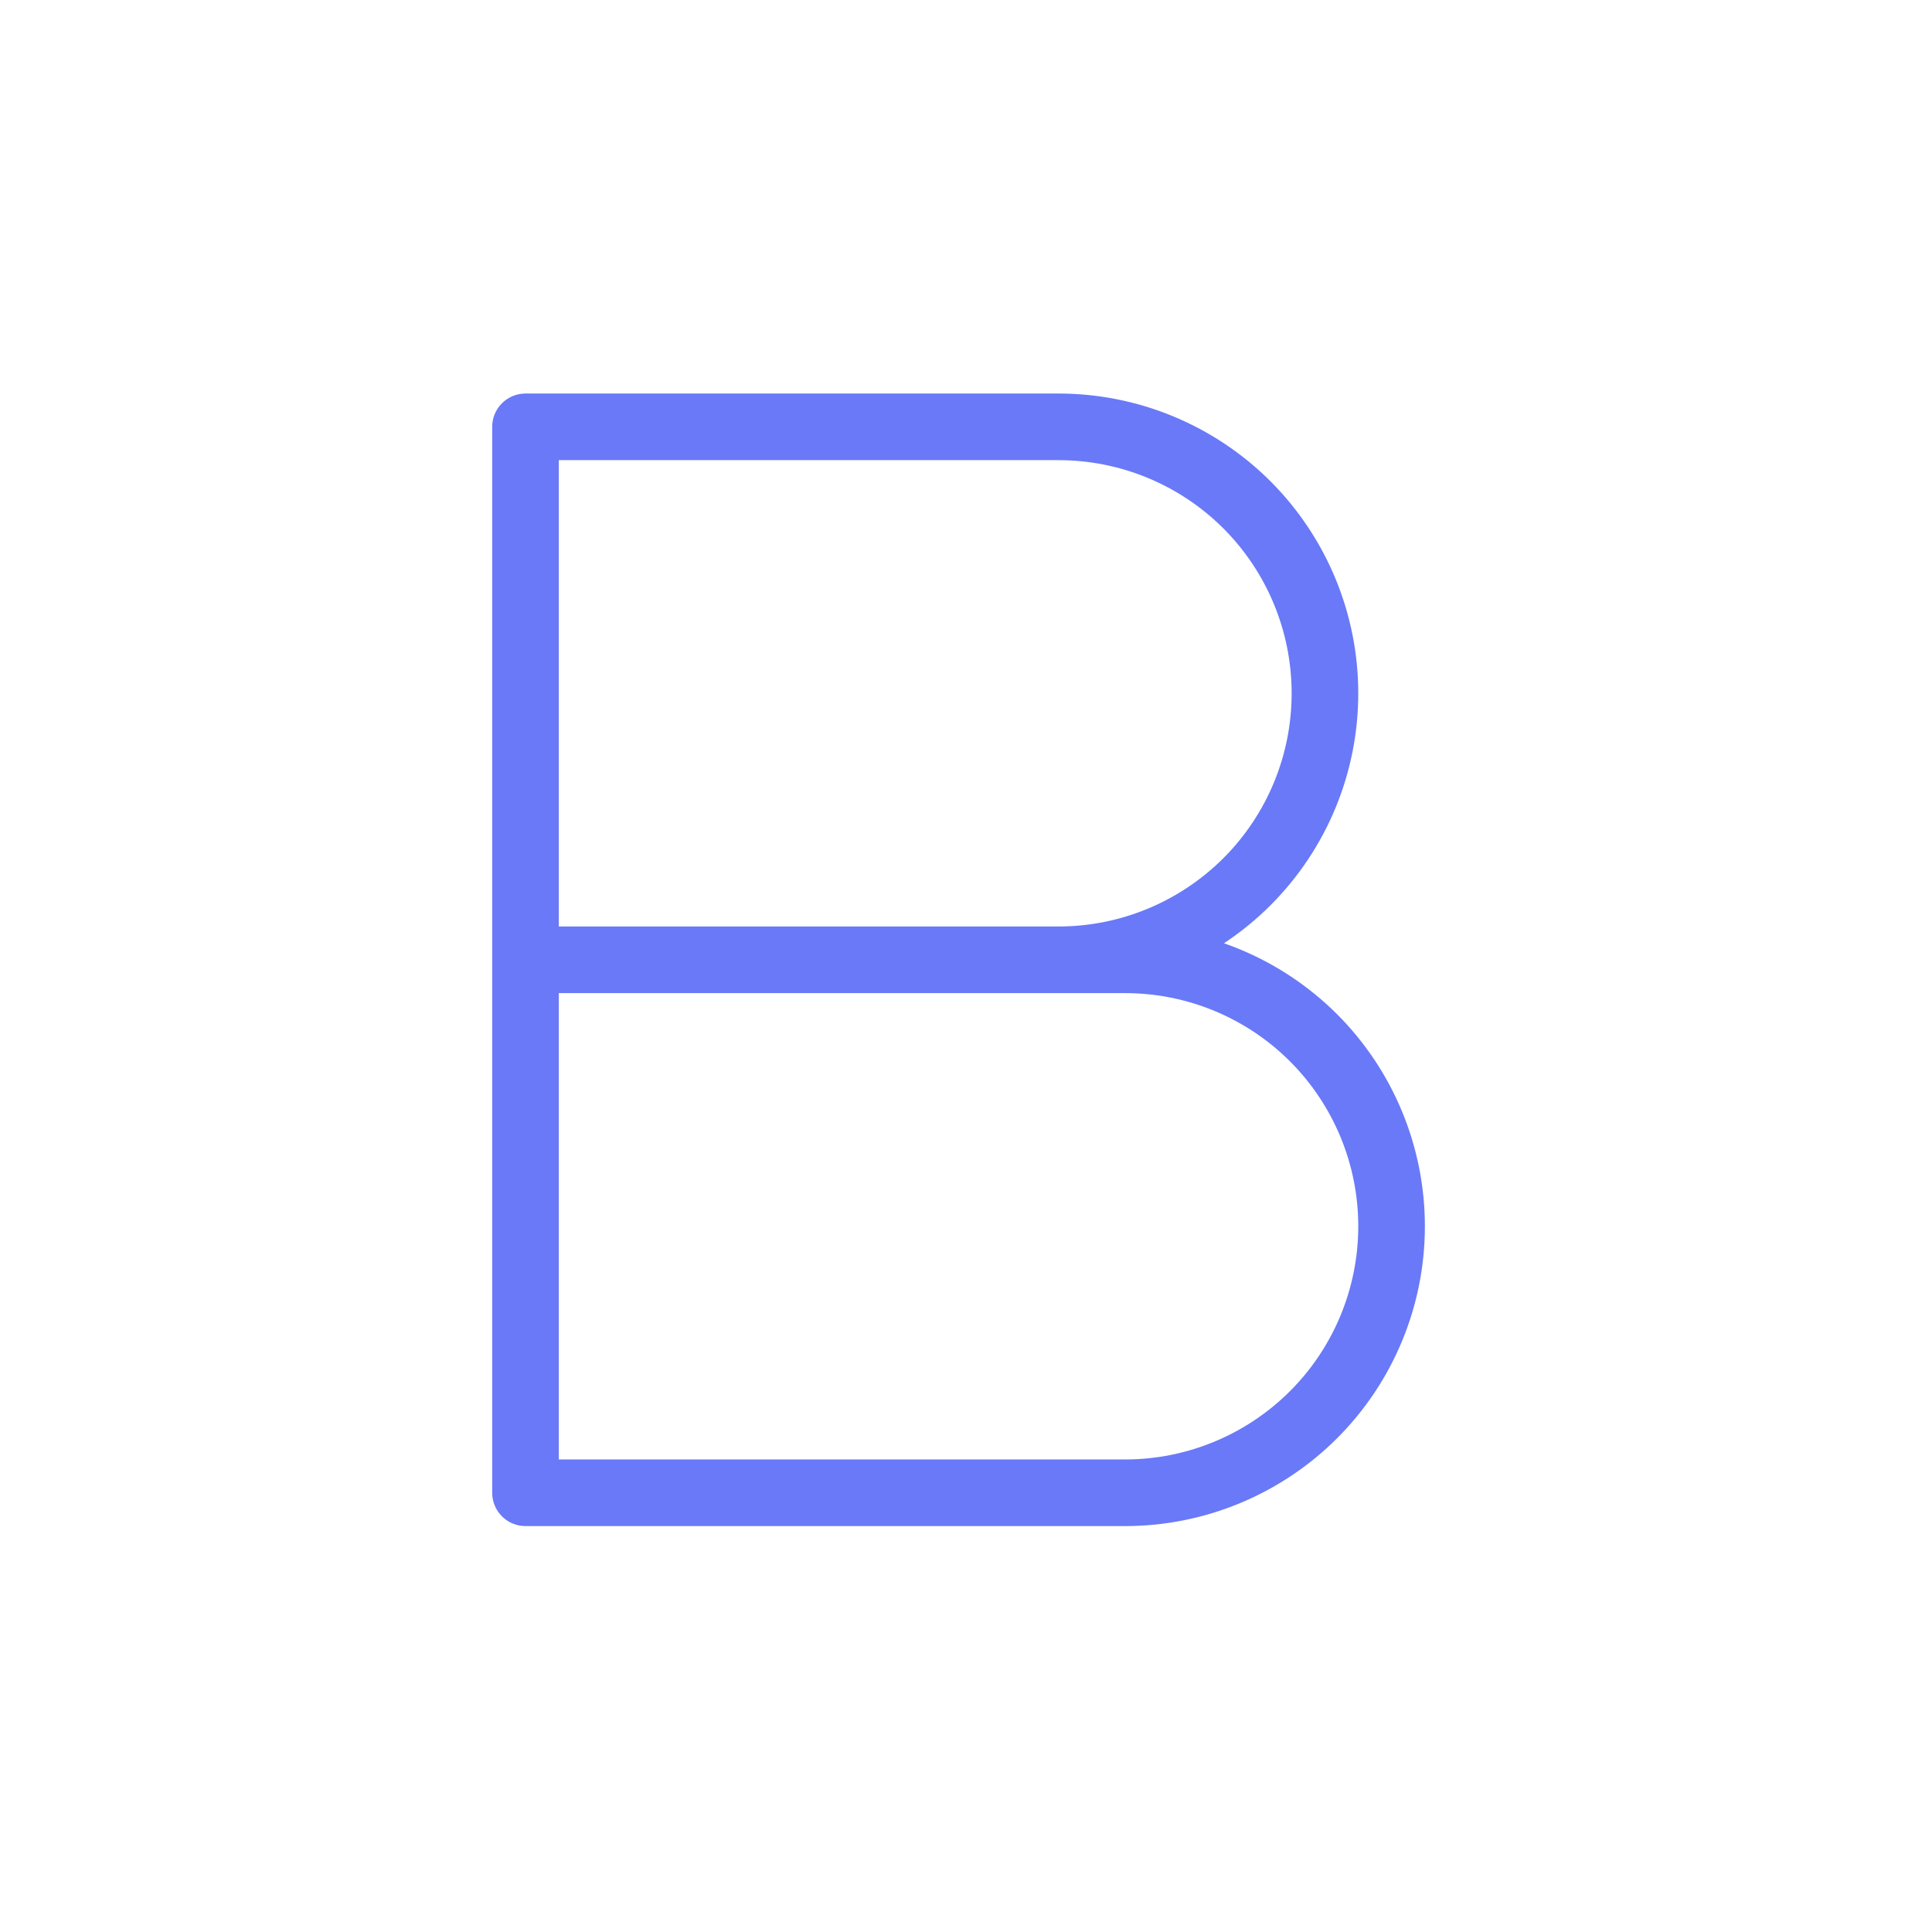 <svg width="29" height="29" viewBox="0 0 29 29" fill="none" xmlns="http://www.w3.org/2000/svg">
<path d="M7.888 14.407H15.888C16.949 14.407 17.966 13.985 18.717 13.235C19.467 12.485 19.888 11.468 19.888 10.407C19.888 9.346 19.467 8.329 18.717 7.578C17.966 6.828 16.949 6.407 15.888 6.407H7.888V14.407ZM7.888 14.407H16.888C17.949 14.407 18.966 14.828 19.717 15.578C20.467 16.329 20.888 17.346 20.888 18.407C20.888 19.468 20.467 20.485 19.717 21.235C18.966 21.985 17.949 22.407 16.888 22.407H7.888V14.407Z" stroke="#6979F8" stroke-linecap="round" stroke-linejoin="round"/>
</svg>
